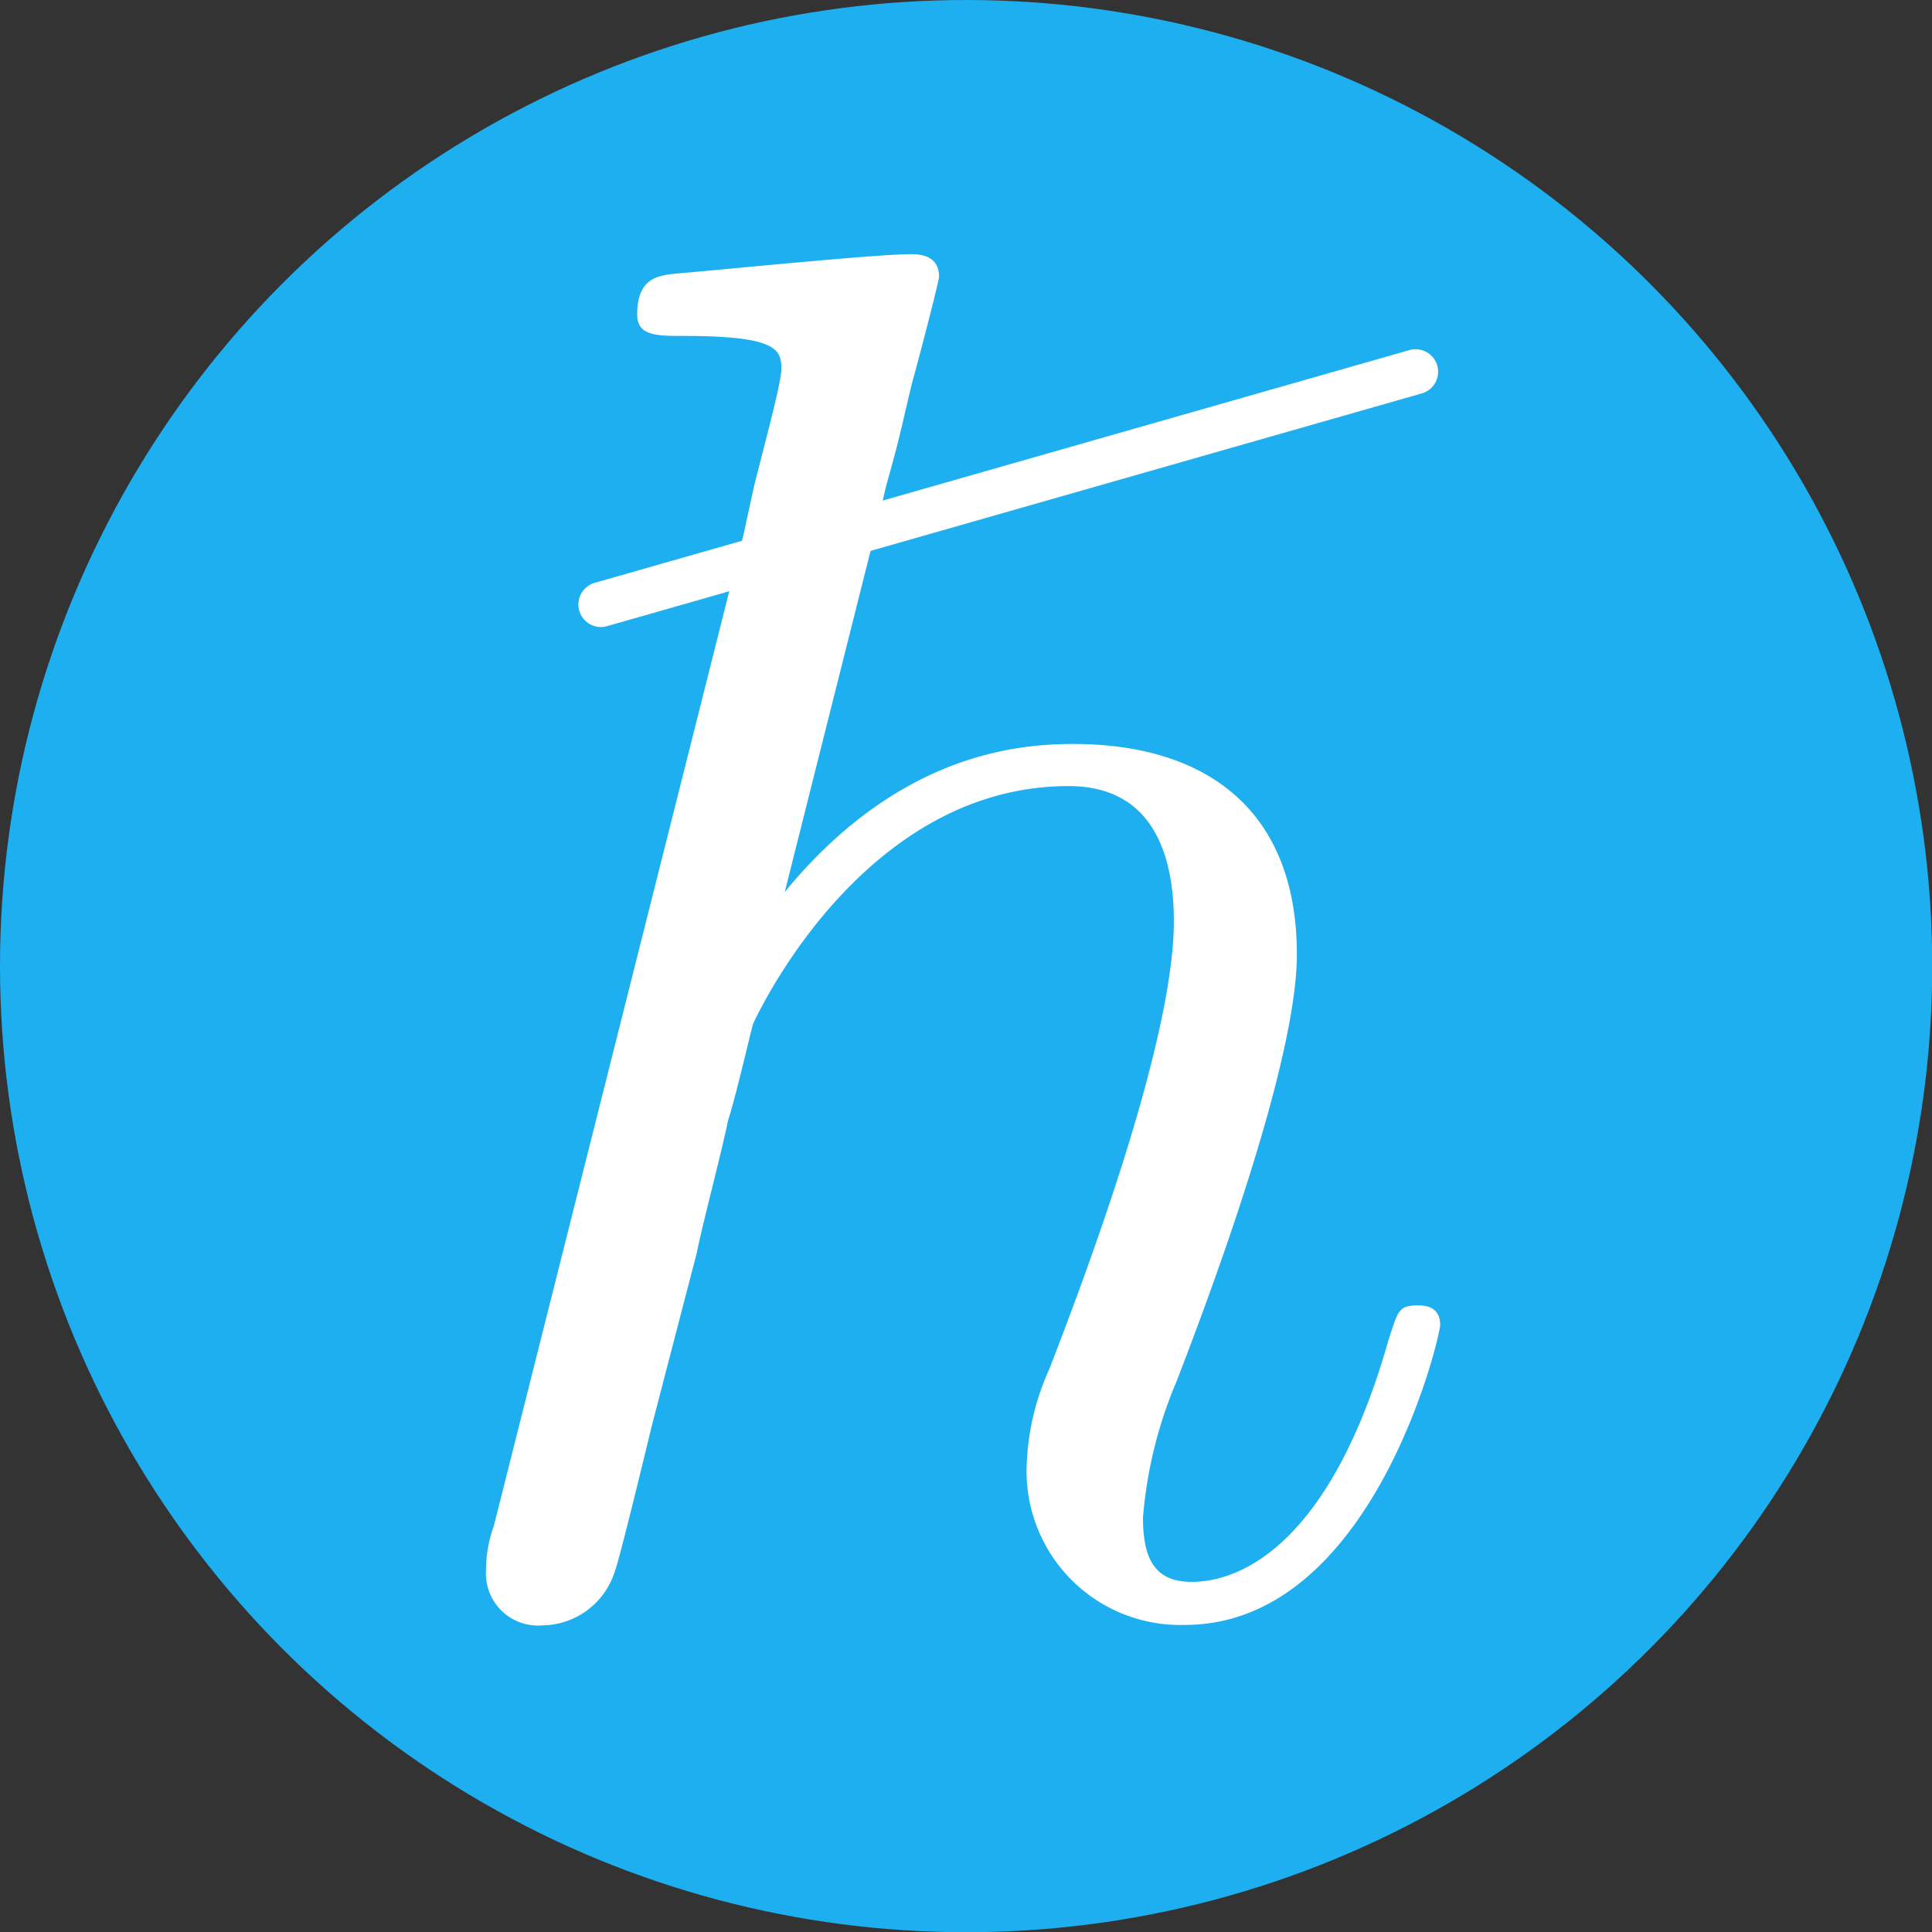 <svg id="Layer_1" data-name="Layer 1" xmlns="http://www.w3.org/2000/svg" viewBox="0 0 85.75 85.75"><rect x="0" y="0" width="85.75" height="85.75" fill="#333333" stroke="none"/><circle cx="42.88" cy="42.88" r="42.88" fill="#1eaff0"/><g id="page1"><path id="g0-126" d="M33.47,21.57c.43-1.73,1.21-4.58,1.21-5.19,0-.86-.18-1.47-4.32-1.47-1.21,0-2.08,0-2.08-.95,0-1.64.95-1.72,1.64-1.81,2.08-.17,8.91-.87,10.55-.87.69,0,1.21.26,1.21,1,0,.17-.78,3.2-1.21,4.76-.52,2.16-.52,2.33-1.13,4.49l-.51,2.16-4,15.9c4.93-6,10.11-6.57,12.79-6.57,6,0,9.94,3,9.94,9.34,0,4.84-3.89,15.21-5.36,19a19.38,19.38,0,0,0-1.47,6c0,1.82.52,2.85,2.16,2.85,2.34,0,6.23-1.9,8.73-10.71.43-1.3.43-1.56,1.3-1.56.26,0,1,0,1,.87,0,.51-3,13.31-11.33,13.31A6.82,6.82,0,0,1,45.57,65a11.2,11.2,0,0,1,1-4.23c1.55-4,5.53-14.52,5.53-19.88,0-2.85-.87-6-4.67-6-8.64,0-13.31,9.07-14,10.54-.09.26-.69,2.94-1.12,4.32-.26,1.3-1.13,4.58-1.39,5.88l-2,7.69c-.52,2.16-1.47,6.05-1.65,6.48a3.41,3.41,0,0,1-3.19,2.34,2.31,2.31,0,0,1-2.51-2.42,5.89,5.89,0,0,1,.35-2L33,23.73" fill="#fff"/></g><line x1="26.67" y1="26.83" x2="62.83" y2="16.5" fill="none" stroke="#fff" stroke-linecap="round" stroke-miterlimit="10" stroke-width="2"/></svg>